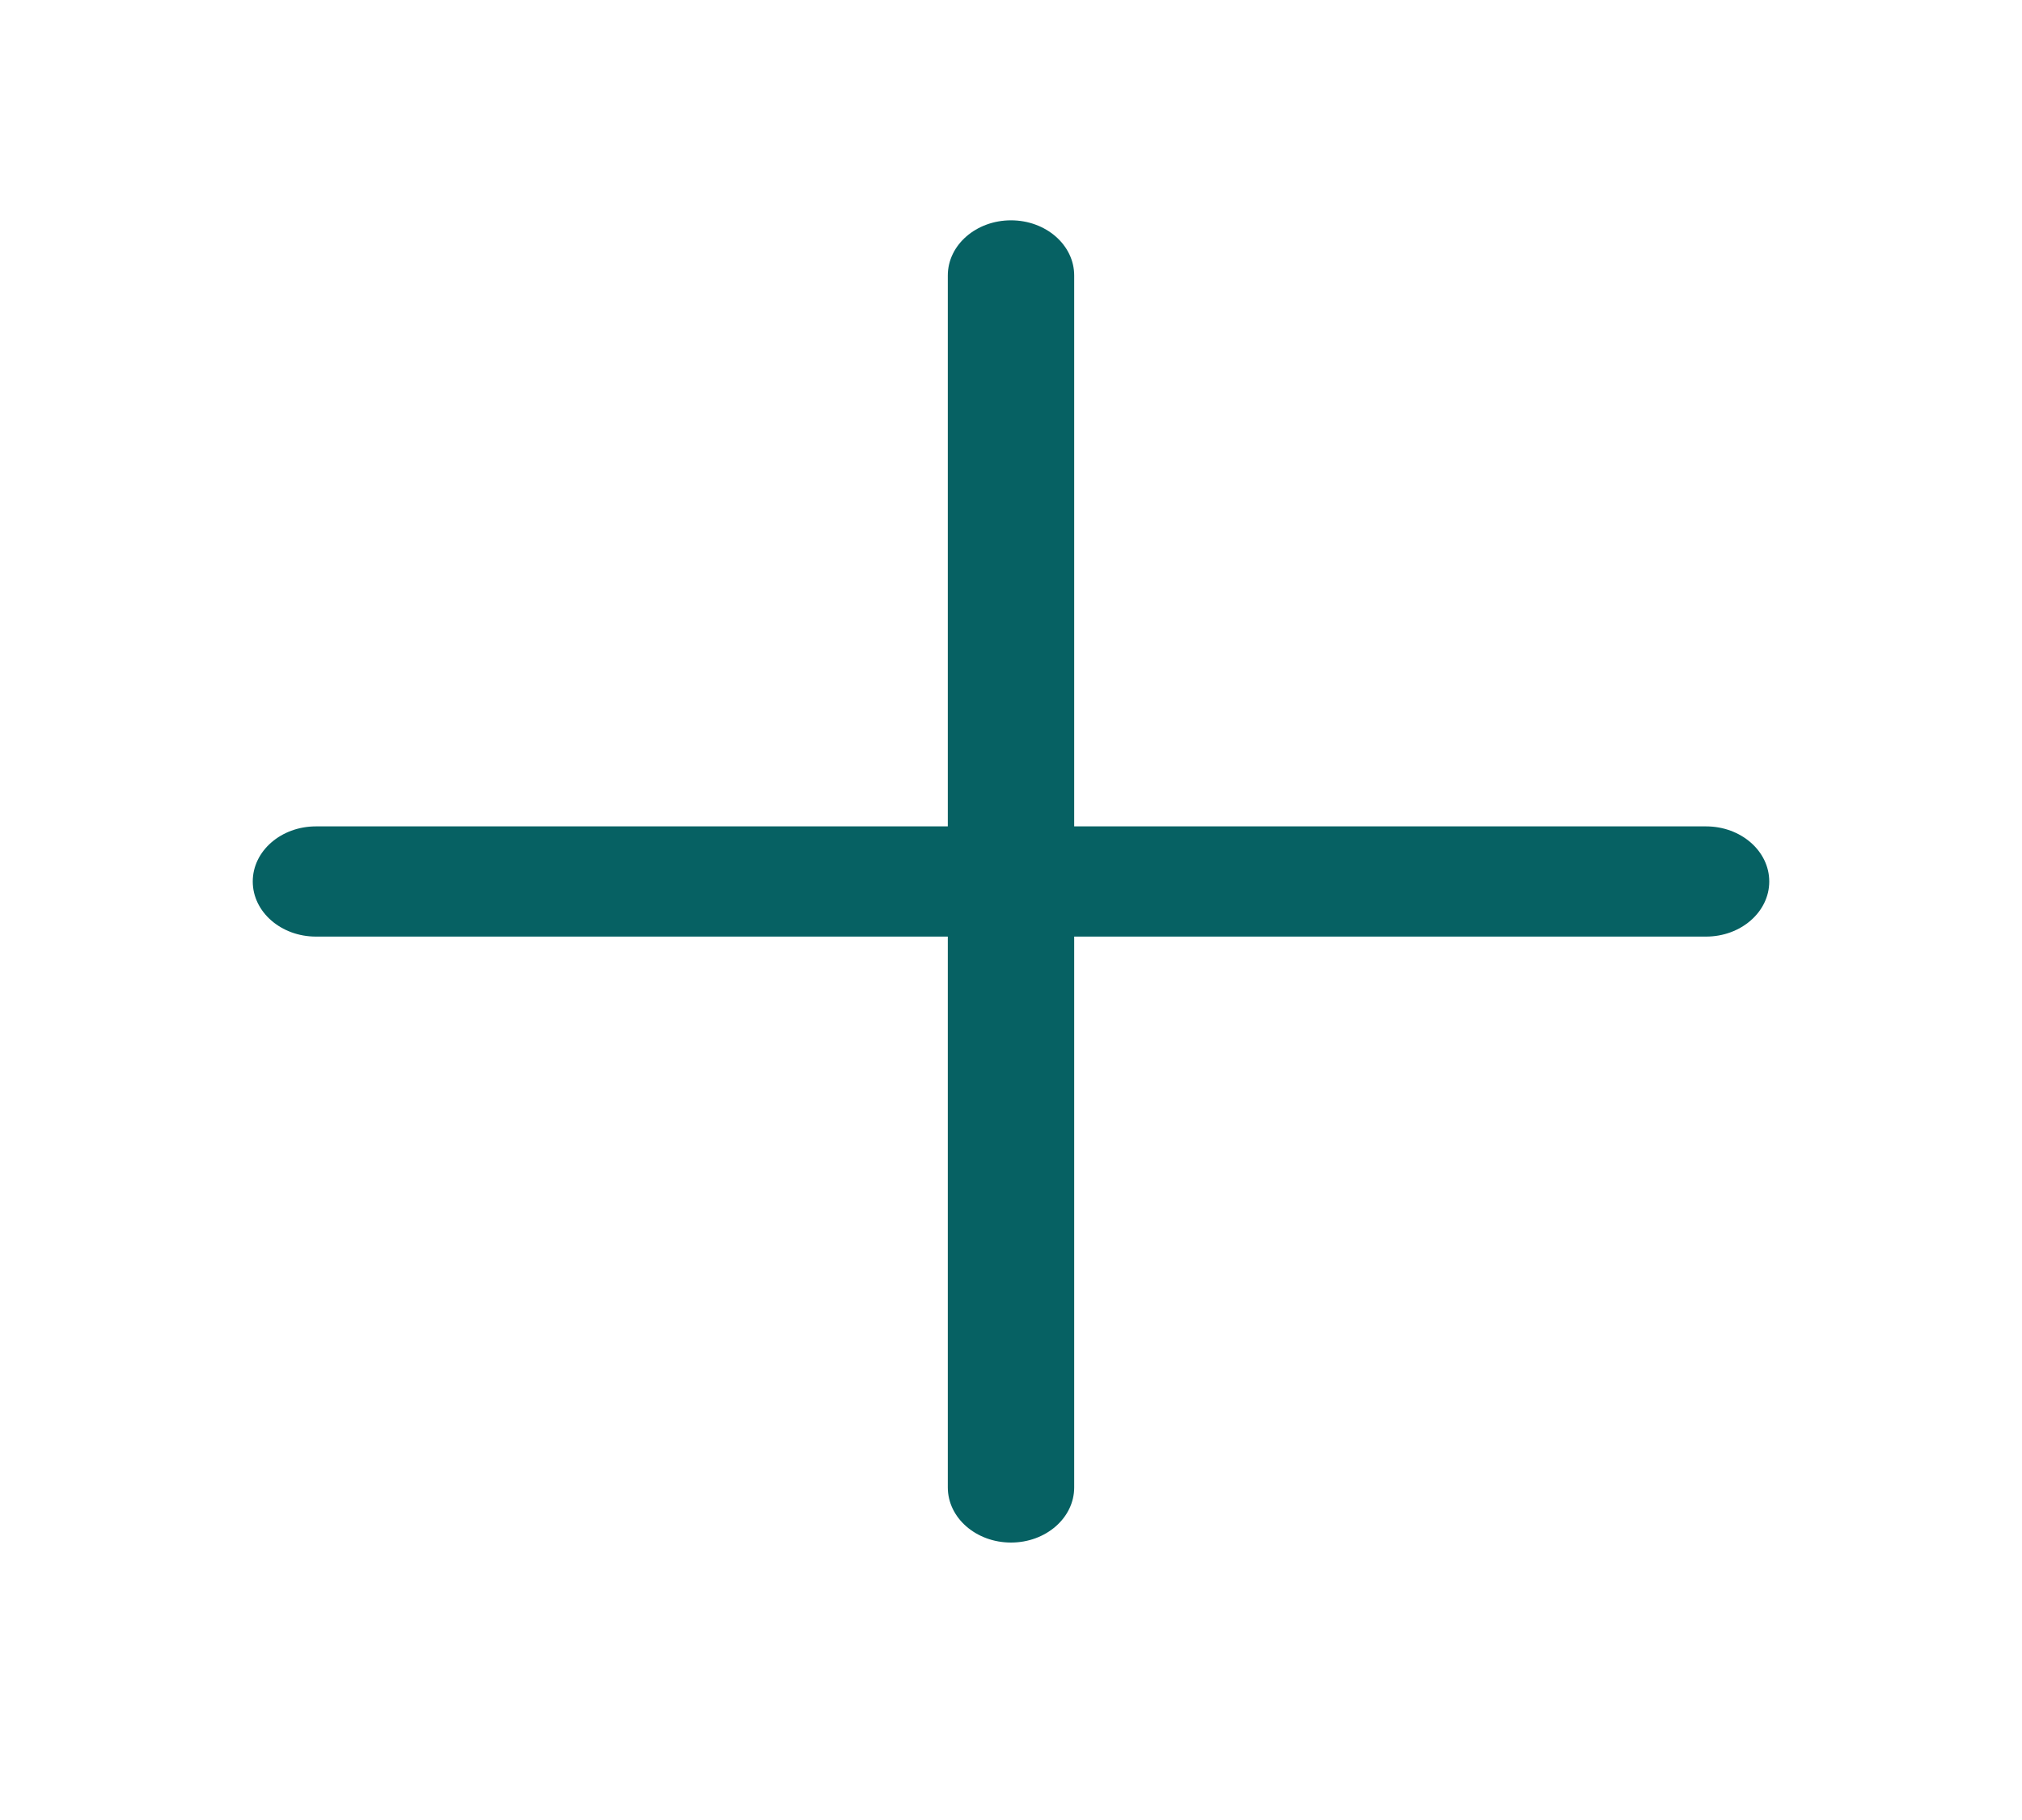 <svg width="20" height="18" viewBox="0 0 20 18" fill="none" xmlns="http://www.w3.org/2000/svg">
<path fill-rule="evenodd" clip-rule="evenodd" d="M2.5 8.718C2.5 8.417 2.78 8.173 3.125 8.173H16.875C17.22 8.173 17.5 8.417 17.5 8.718C17.5 9.019 17.22 9.263 16.875 9.263H3.125C2.78 9.263 2.5 9.019 2.5 8.718Z" fill="#066163"/>
<path fill-rule="evenodd" clip-rule="evenodd" d="M10 2.179C10.345 2.179 10.625 2.423 10.625 2.724V14.711C10.625 15.012 10.345 15.256 10 15.256C9.655 15.256 9.375 15.012 9.375 14.711V2.724C9.375 2.423 9.655 2.179 10 2.179Z" fill="#066163"/>
</svg>
